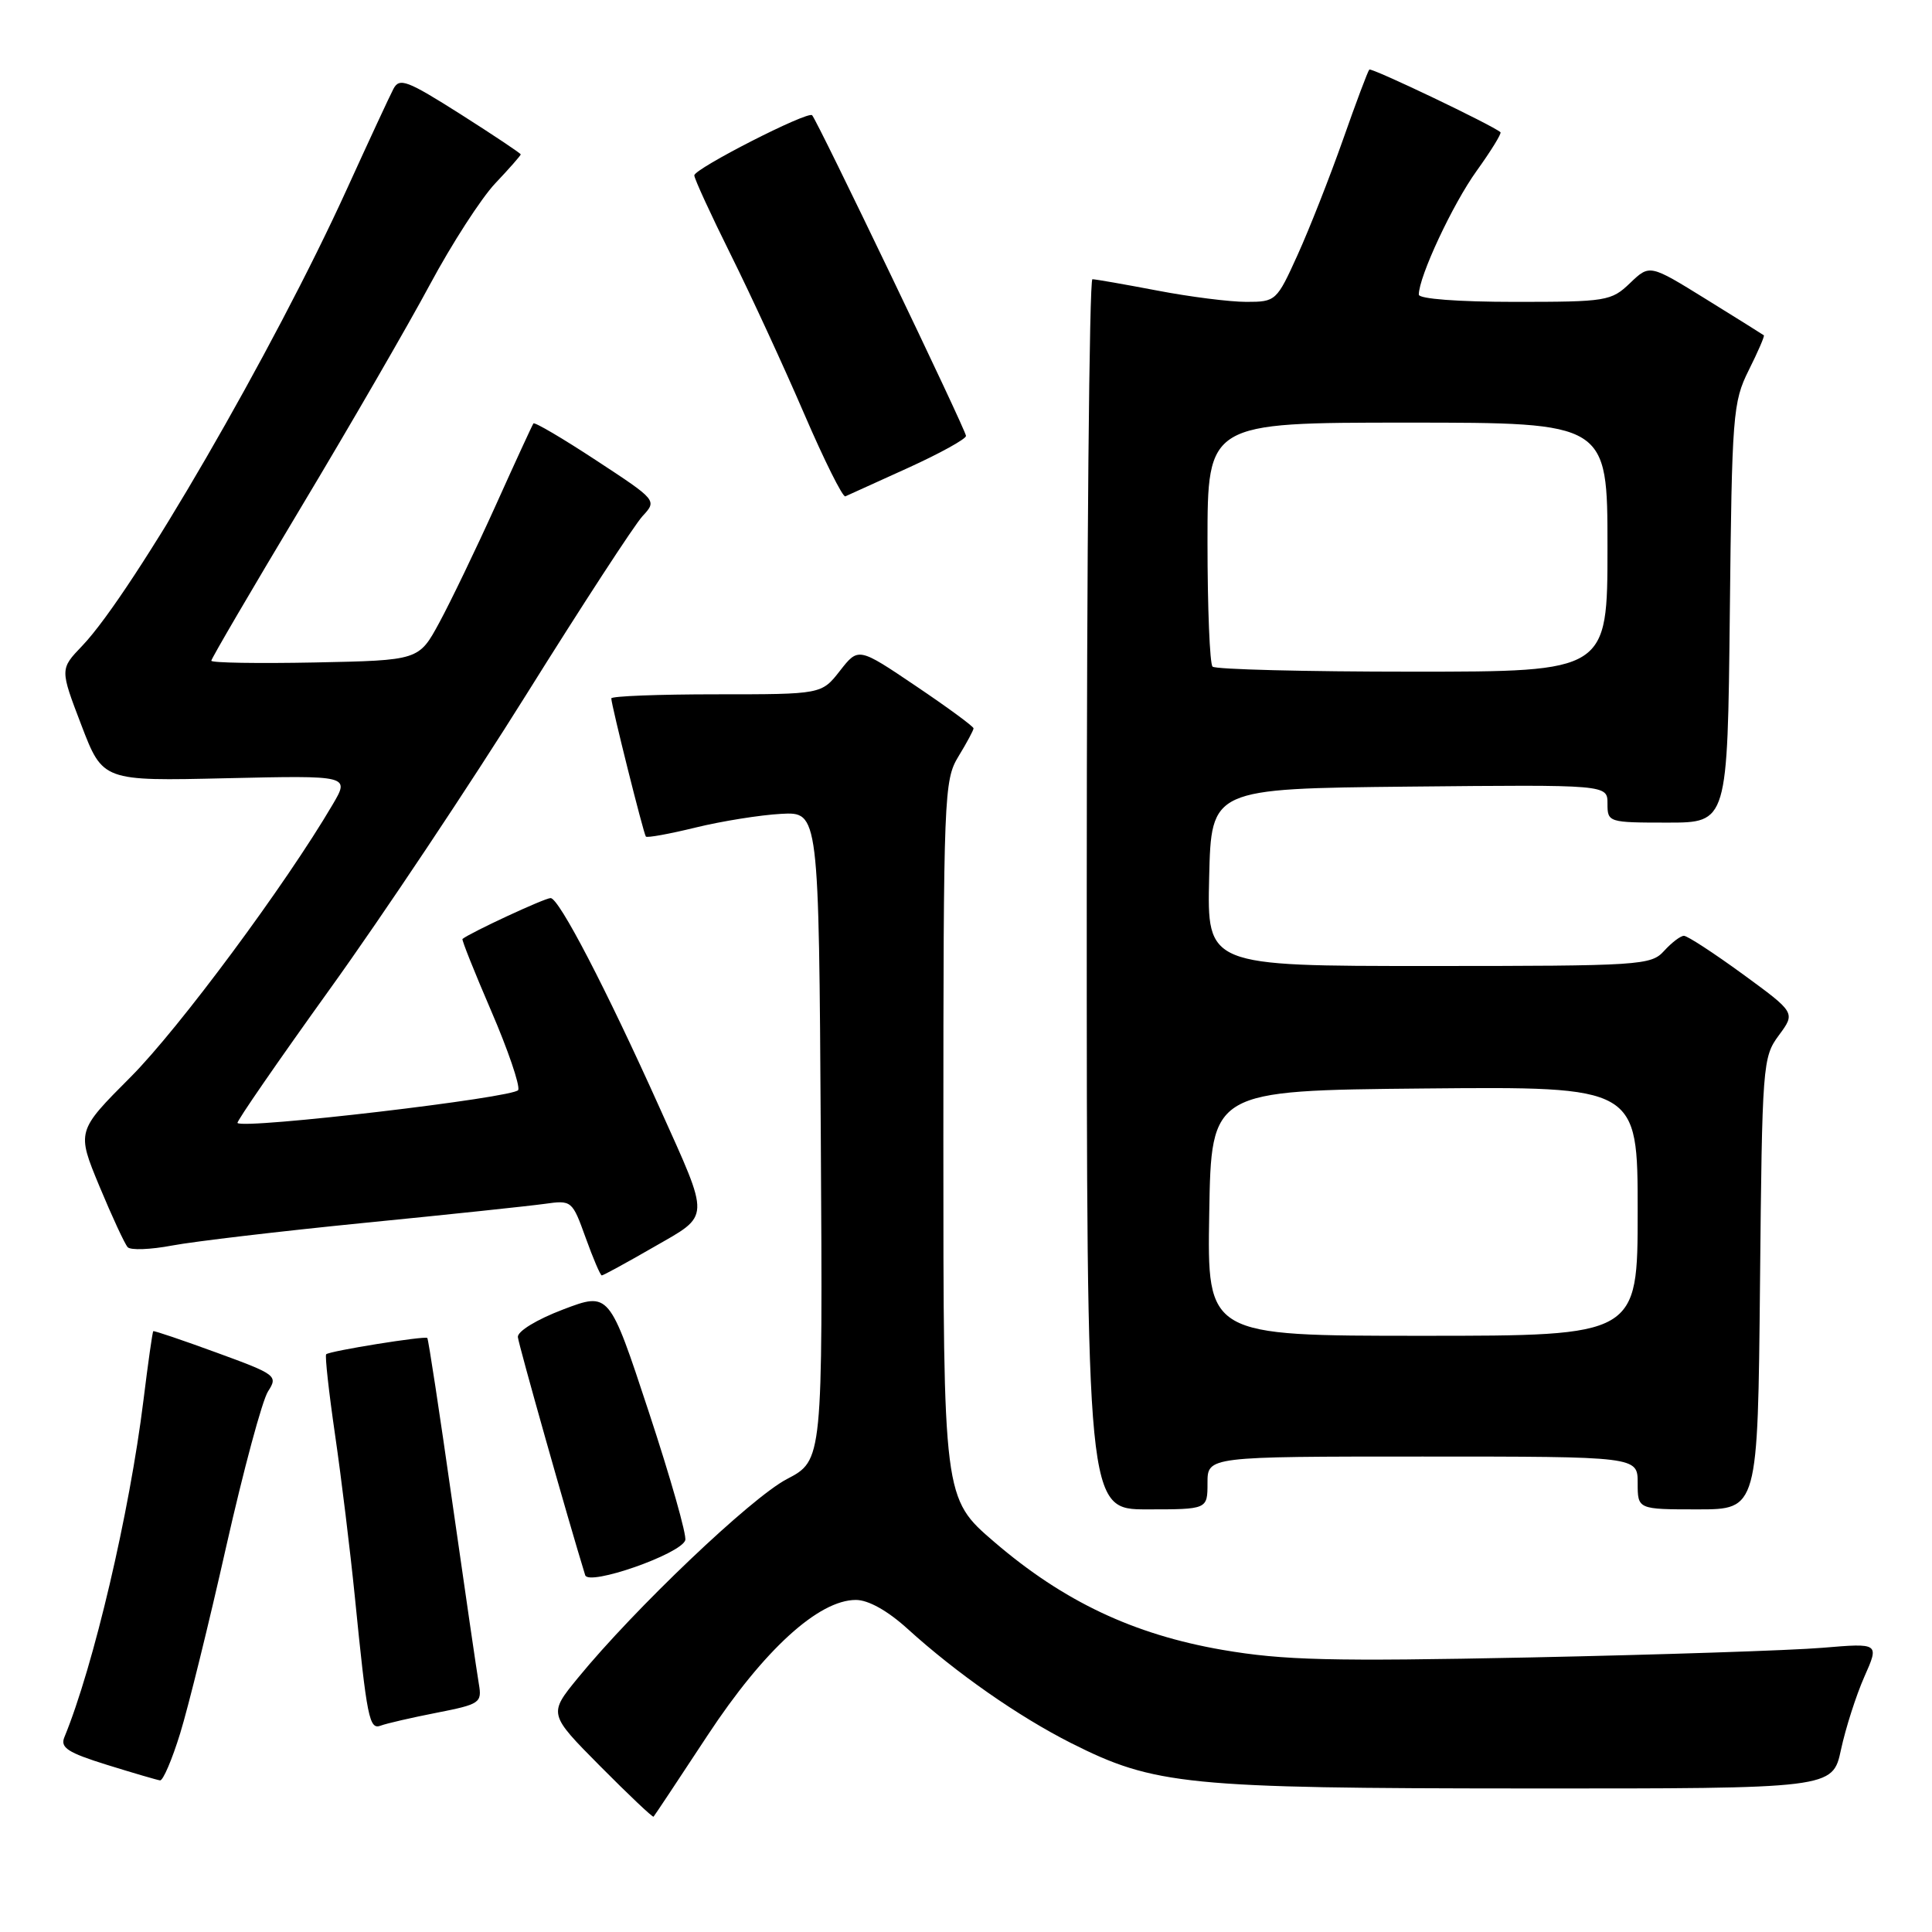 <?xml version="1.0" encoding="UTF-8" standalone="no"?>
<!DOCTYPE svg PUBLIC "-//W3C//DTD SVG 1.1//EN" "http://www.w3.org/Graphics/SVG/1.1/DTD/svg11.dtd" >
<svg xmlns="http://www.w3.org/2000/svg" xmlns:xlink="http://www.w3.org/1999/xlink" version="1.1" viewBox="0 0 256 256">
 <g >
 <path fill="currentColor"
d=" M 93.76 229.94 C 101.21 218.63 108.47 212.00 113.41 212.00 C 115.06 212.00 117.62 213.43 120.27 215.84 C 126.75 221.72 134.95 227.44 141.93 230.97 C 152.98 236.54 157.20 236.96 202.17 236.98 C 242.83 237.00 242.83 237.00 243.94 231.84 C 244.55 229.00 245.94 224.66 247.03 222.19 C 249.02 217.71 249.02 217.71 241.49 218.34 C 237.35 218.69 219.91 219.26 202.73 219.62 C 176.28 220.16 170.05 220.00 162.00 218.62 C 150.20 216.58 140.93 212.20 131.75 204.32 C 125.00 198.53 125.00 198.53 125.00 151.01 C 125.01 105.29 125.08 103.38 127.00 100.23 C 128.10 98.43 129.00 96.75 129.00 96.51 C 129.00 96.26 125.57 93.74 121.37 90.91 C 113.74 85.76 113.74 85.76 111.30 88.88 C 108.86 92.00 108.86 92.00 94.93 92.00 C 87.27 92.00 81.00 92.24 81.00 92.54 C 81.00 93.40 85.27 110.46 85.58 110.85 C 85.74 111.04 88.71 110.50 92.18 109.65 C 95.66 108.80 100.75 107.99 103.50 107.84 C 108.50 107.57 108.50 107.57 108.76 150.53 C 109.02 193.50 109.02 193.50 104.26 195.99 C 99.53 198.46 84.07 213.18 76.58 222.33 C 72.67 227.11 72.67 227.11 79.53 234.03 C 83.30 237.83 86.48 240.84 86.60 240.72 C 86.72 240.60 89.94 235.75 93.76 229.94 Z  M 23.87 229.69 C 24.94 226.23 27.69 215.09 29.97 204.94 C 32.26 194.80 34.75 185.54 35.52 184.36 C 36.85 182.30 36.62 182.12 28.70 179.23 C 24.19 177.58 20.41 176.30 20.31 176.39 C 20.20 176.48 19.62 180.59 19.01 185.53 C 17.17 200.44 12.40 220.79 8.53 230.19 C 7.96 231.57 8.97 232.23 14.17 233.85 C 17.65 234.93 20.82 235.86 21.21 235.91 C 21.60 235.96 22.80 233.16 23.87 229.69 Z  M 57.85 226.95 C 63.61 225.82 63.88 225.63 63.45 223.13 C 63.20 221.68 61.62 210.83 59.93 199.02 C 58.25 187.20 56.76 177.42 56.62 177.29 C 56.31 176.98 43.65 179.01 43.22 179.45 C 43.04 179.63 43.57 184.44 44.40 190.14 C 45.23 195.84 46.40 205.45 47.01 211.50 C 48.63 227.75 48.93 229.24 50.46 228.65 C 51.20 228.37 54.52 227.60 57.85 226.95 Z  M 90.80 204.09 C 91.02 203.45 88.84 195.79 85.96 187.06 C 80.73 171.19 80.73 171.19 74.62 173.51 C 71.12 174.84 68.55 176.41 68.62 177.17 C 68.72 178.19 75.27 201.37 77.54 208.72 C 77.99 210.19 90.19 205.93 90.80 204.09 Z  M 160.00 196.50 C 160.00 193.00 160.00 193.00 188.50 193.00 C 217.00 193.00 217.00 193.00 217.00 196.50 C 217.00 200.00 217.00 200.00 224.96 200.00 C 232.92 200.00 232.92 200.00 233.21 170.08 C 233.49 141.01 233.56 140.08 235.71 137.18 C 237.92 134.19 237.92 134.19 230.94 129.09 C 227.10 126.29 223.59 124.00 223.13 124.00 C 222.68 124.00 221.50 124.90 220.50 126.00 C 218.77 127.91 217.42 128.00 189.31 128.00 C 159.94 128.00 159.94 128.00 160.22 116.25 C 160.50 104.50 160.50 104.50 186.75 104.23 C 213.00 103.97 213.00 103.97 213.00 106.48 C 213.00 108.96 213.12 109.00 220.96 109.00 C 228.91 109.00 228.91 109.00 229.21 81.25 C 229.49 54.89 229.61 53.28 231.72 49.05 C 232.94 46.61 233.84 44.53 233.72 44.43 C 233.60 44.33 230.14 42.17 226.04 39.63 C 218.59 35.02 218.59 35.02 215.99 37.51 C 213.50 39.90 212.86 40.00 200.70 40.00 C 193.22 40.00 188.00 39.60 188.00 39.04 C 188.00 36.66 192.48 27.07 195.65 22.66 C 197.57 19.99 198.99 17.68 198.82 17.52 C 197.80 16.61 181.73 8.93 181.44 9.22 C 181.25 9.41 179.67 13.61 177.94 18.54 C 176.20 23.47 173.51 30.31 171.95 33.75 C 169.17 39.89 169.06 40.00 165.15 40.00 C 162.96 40.00 157.65 39.33 153.34 38.50 C 149.03 37.68 145.16 37.00 144.75 37.00 C 144.34 37.00 144.00 73.67 144.00 118.50 C 144.00 200.00 144.00 200.00 152.00 200.00 C 160.00 200.00 160.00 200.00 160.00 196.50 Z  M 86.59 165.26 C 94.21 160.88 94.17 161.83 87.40 146.78 C 80.29 130.96 74.07 119.00 72.96 119.00 C 72.16 119.00 62.29 123.59 61.28 124.42 C 61.16 124.53 62.87 128.81 65.08 133.94 C 67.30 139.08 68.91 143.80 68.67 144.43 C 68.28 145.43 32.31 149.66 31.47 148.80 C 31.31 148.63 36.84 140.62 43.75 131.00 C 50.67 121.38 62.37 103.83 69.76 92.00 C 77.15 80.17 84.07 69.55 85.13 68.40 C 87.07 66.30 87.07 66.30 79.01 61.01 C 74.58 58.10 70.83 55.89 70.68 56.11 C 70.53 56.32 68.27 61.22 65.67 67.00 C 63.06 72.78 59.70 79.75 58.21 82.50 C 55.50 87.50 55.50 87.50 41.75 87.78 C 34.19 87.93 28.00 87.83 28.00 87.55 C 28.00 87.27 33.34 78.15 39.86 67.27 C 46.38 56.40 54.08 43.09 56.97 37.70 C 59.86 32.31 63.75 26.29 65.61 24.31 C 67.48 22.34 69.00 20.60 69.00 20.46 C 69.00 20.32 65.41 17.92 61.02 15.13 C 53.93 10.64 52.93 10.26 52.13 11.78 C 51.63 12.73 48.87 18.68 45.99 25.00 C 36.27 46.37 17.61 78.56 10.89 85.58 C 7.94 88.66 7.94 88.66 10.78 96.08 C 13.62 103.50 13.62 103.50 29.98 103.12 C 46.35 102.75 46.35 102.75 44.07 106.62 C 37.85 117.22 23.71 136.29 17.32 142.70 C 10.15 149.89 10.15 149.89 13.18 157.20 C 14.85 161.21 16.53 164.84 16.92 165.26 C 17.30 165.68 19.95 165.58 22.80 165.04 C 25.66 164.50 37.10 163.15 48.24 162.04 C 59.39 160.94 70.14 159.80 72.15 159.52 C 75.76 159.01 75.82 159.07 77.60 164.00 C 78.59 166.75 79.55 169.00 79.74 169.00 C 79.93 169.00 83.02 167.32 86.59 165.26 Z  M 120.32 62.00 C 124.54 60.08 128.00 58.17 128.00 57.76 C 128.00 57.01 108.30 15.97 107.61 15.27 C 107.02 14.68 92.00 22.35 92.00 23.24 C 92.00 23.68 94.18 28.42 96.84 33.77 C 99.50 39.12 103.86 48.57 106.53 54.77 C 109.20 60.97 111.67 65.92 112.01 65.77 C 112.36 65.62 116.10 63.92 120.32 62.00 Z  M 160.23 160.75 C 160.50 144.50 160.50 144.50 188.75 144.23 C 217.00 143.97 217.00 143.97 217.00 160.48 C 217.00 177.00 217.00 177.00 188.48 177.00 C 159.95 177.00 159.95 177.00 160.23 160.75 Z  M 160.67 88.33 C 160.30 87.97 160.00 80.54 160.00 71.83 C 160.00 56.00 160.00 56.00 186.50 56.00 C 213.00 56.00 213.00 56.00 213.00 72.50 C 213.00 89.00 213.00 89.00 187.17 89.00 C 172.96 89.00 161.03 88.70 160.67 88.33 Z "/>
</g>
</svg>